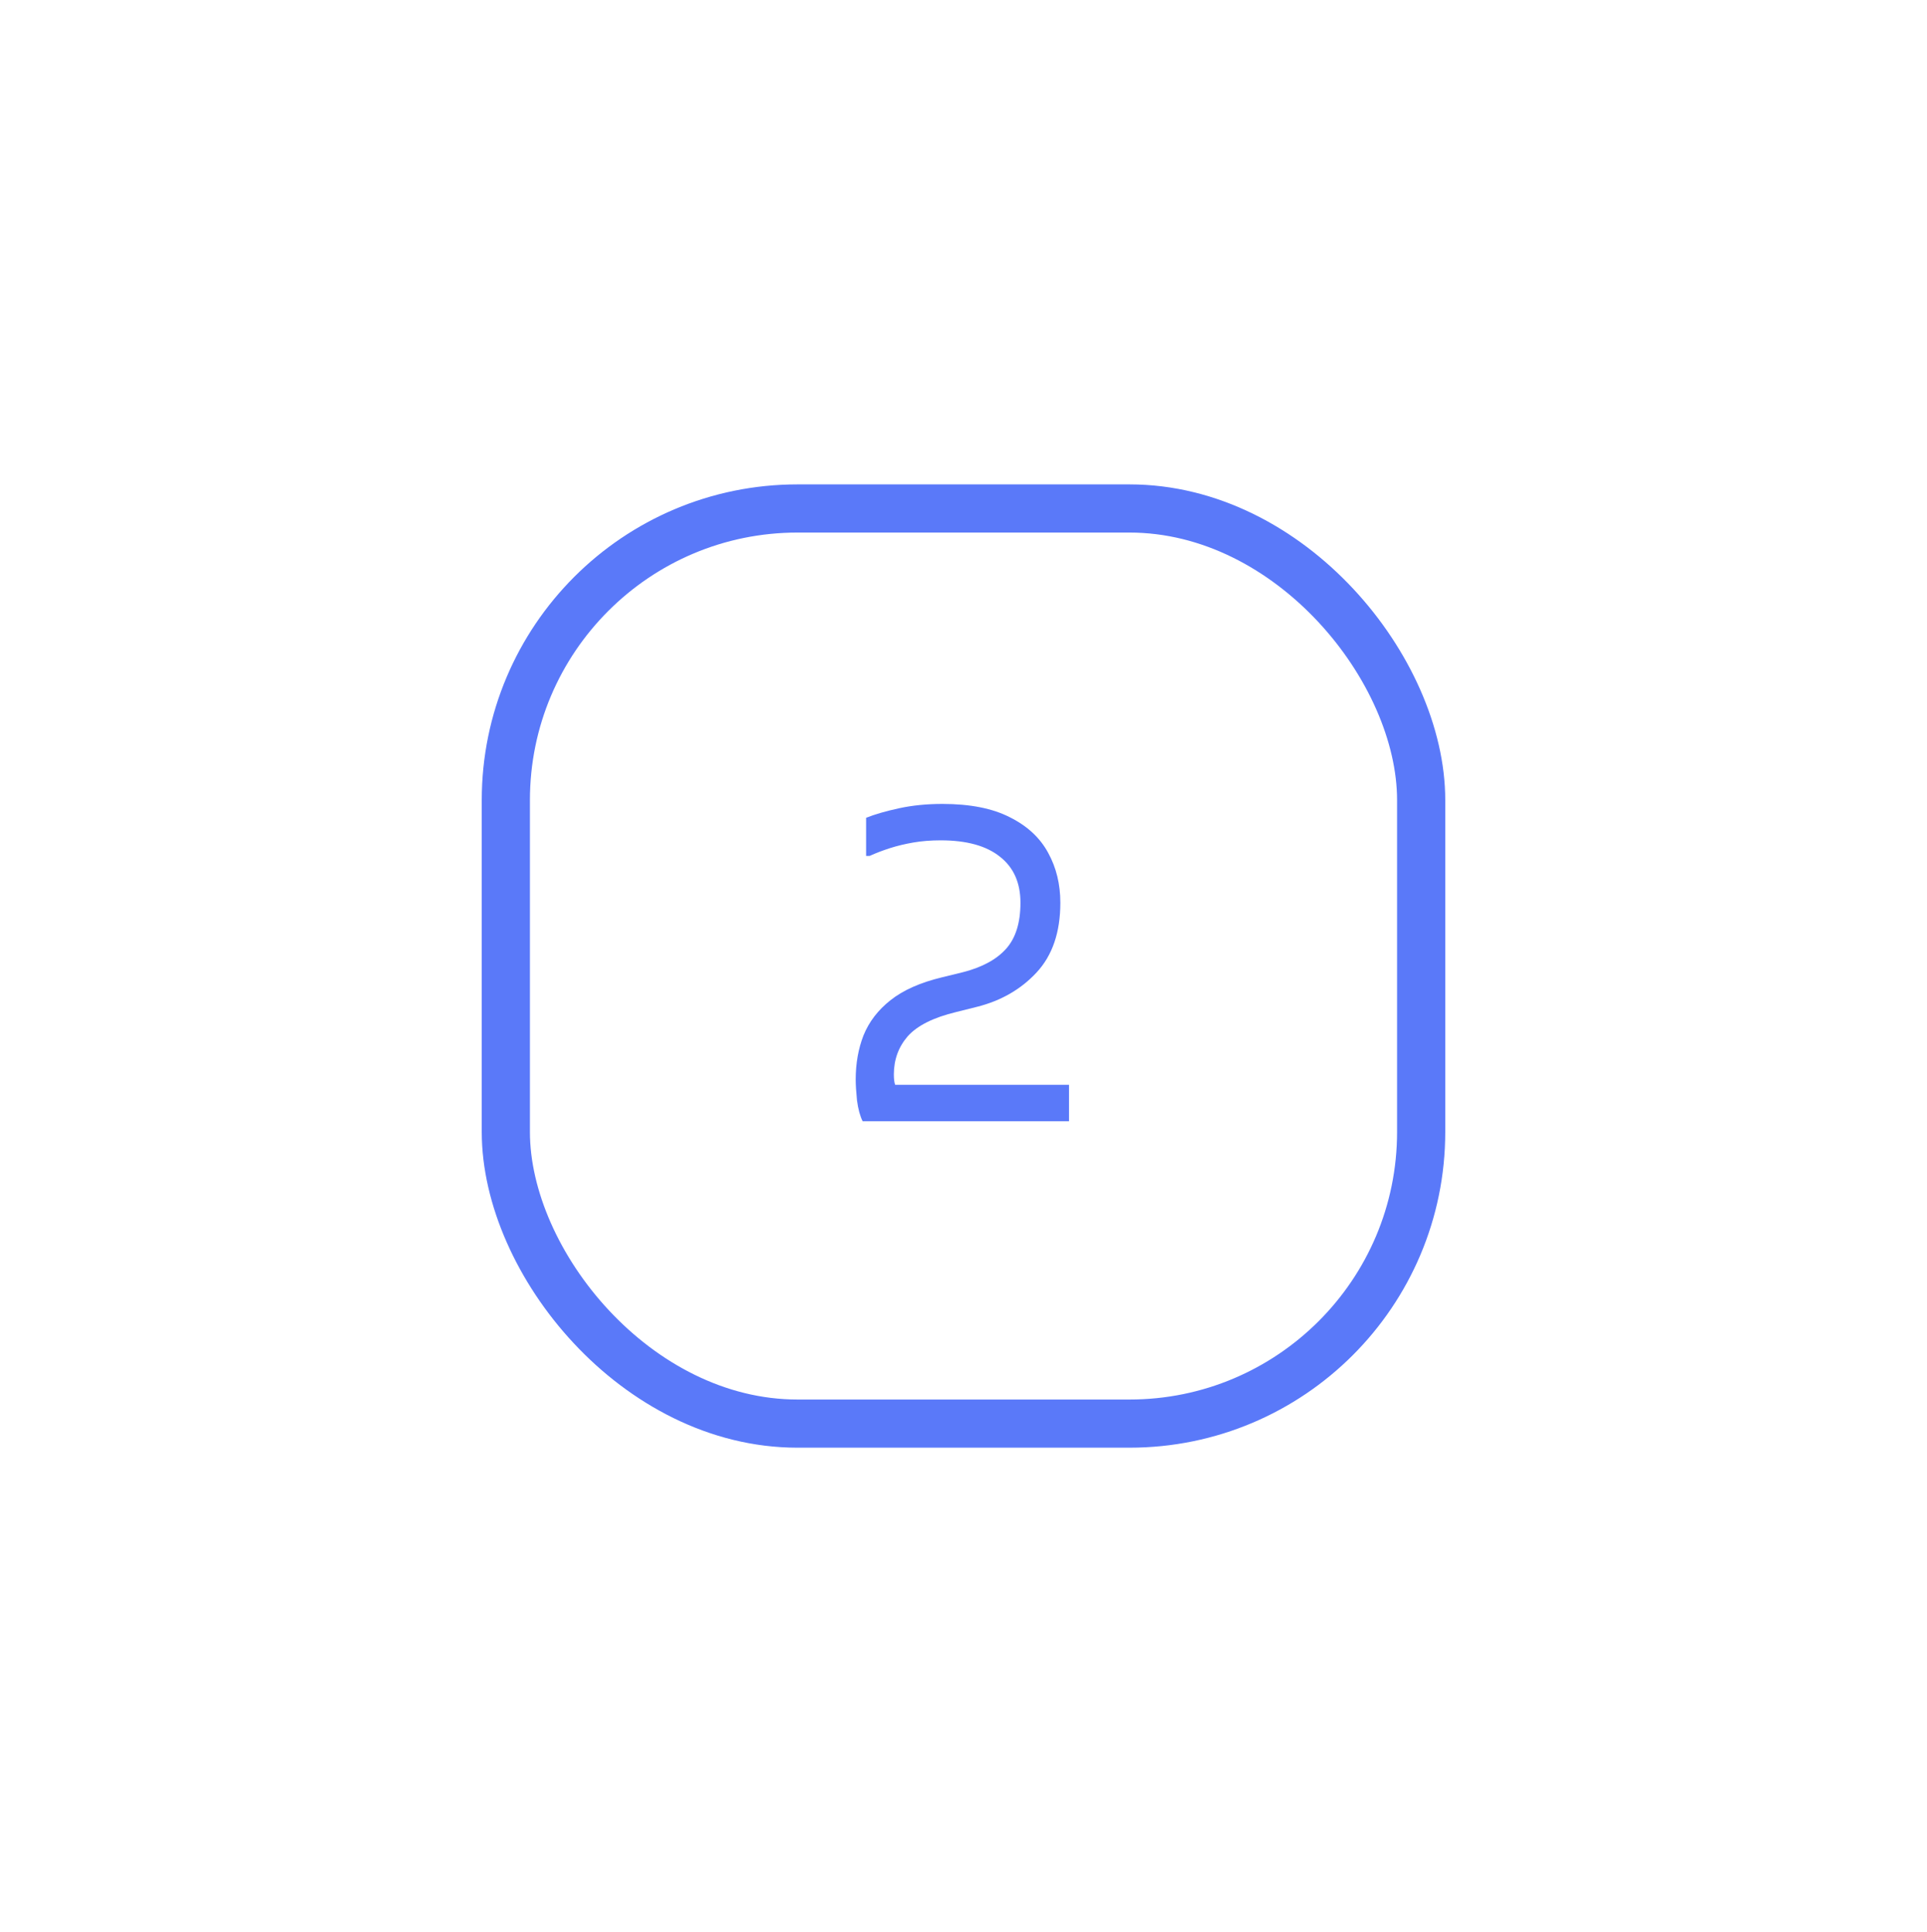 <svg width="360" height="361" viewBox="0 0 360 361" fill="none" xmlns="http://www.w3.org/2000/svg">
<g filter="url(#filter0_d_305_2393)">
<rect x="99" y="99.512" width="162" height="162" rx="50" fill="white"/>
<rect x="94.5" y="95.012" width="171" height="171" rx="54.5" stroke="#5A79F9" stroke-width="9"/>
<path d="M161.156 209.512C160.67 208.54 160.319 207.244 160.103 205.624C159.941 204.004 159.86 202.708 159.86 201.736C159.86 198.712 160.346 195.958 161.318 193.474C162.344 190.936 164.018 188.749 166.34 186.913C168.716 185.023 171.929 183.592 175.979 182.62L179.948 181.648C183.512 180.73 186.185 179.272 187.967 177.274C189.749 175.276 190.64 172.414 190.64 168.688C190.64 164.962 189.371 162.1 186.833 160.102C184.295 158.05 180.596 157.024 175.736 157.024C173.9 157.024 172.199 157.159 170.633 157.429C169.067 157.699 167.609 158.05 166.259 158.482C164.909 158.914 163.64 159.4 162.452 159.94H161.804V152.812C163.424 152.164 165.476 151.57 167.96 151.03C170.444 150.49 173.144 150.22 176.06 150.22C181.244 150.22 185.456 151.057 188.696 152.731C191.936 154.351 194.312 156.565 195.824 159.373C197.336 162.127 198.092 165.232 198.092 168.688C198.092 174.196 196.607 178.543 193.637 181.729C190.721 184.861 187.022 186.994 182.54 188.128L178.652 189.1C174.386 190.126 171.362 191.638 169.58 193.636C167.852 195.634 166.988 198.01 166.988 200.764C166.988 201.628 167.069 202.276 167.231 202.708C167.393 203.14 167.636 203.653 167.96 204.247L164.153 202.708H199.712V209.512H161.156Z" fill="#5A79F9"/>
</g>
<defs>
<filter id="filter0_d_305_2393" x="0" y="0.512" width="360" height="360" filterUnits="userSpaceOnUse" color-interpolation-filters="sRGB">
<feFlood flood-opacity="0" result="BackgroundImageFix"/>
<feColorMatrix in="SourceAlpha" type="matrix" values="0 0 0 0 0 0 0 0 0 0 0 0 0 0 0 0 0 0 127 0" result="hardAlpha"/>
<feOffset/>
<feGaussianBlur stdDeviation="45"/>
<feComposite in2="hardAlpha" operator="out"/>
<feColorMatrix type="matrix" values="0 0 0 0 1 0 0 0 0 1 0 0 0 0 1 0 0 0 1 0"/>
<feBlend mode="normal" in2="BackgroundImageFix" result="effect1_dropShadow_305_2393"/>
<feBlend mode="normal" in="SourceGraphic" in2="effect1_dropShadow_305_2393" result="shape"/>
</filter>
</defs>
</svg>
